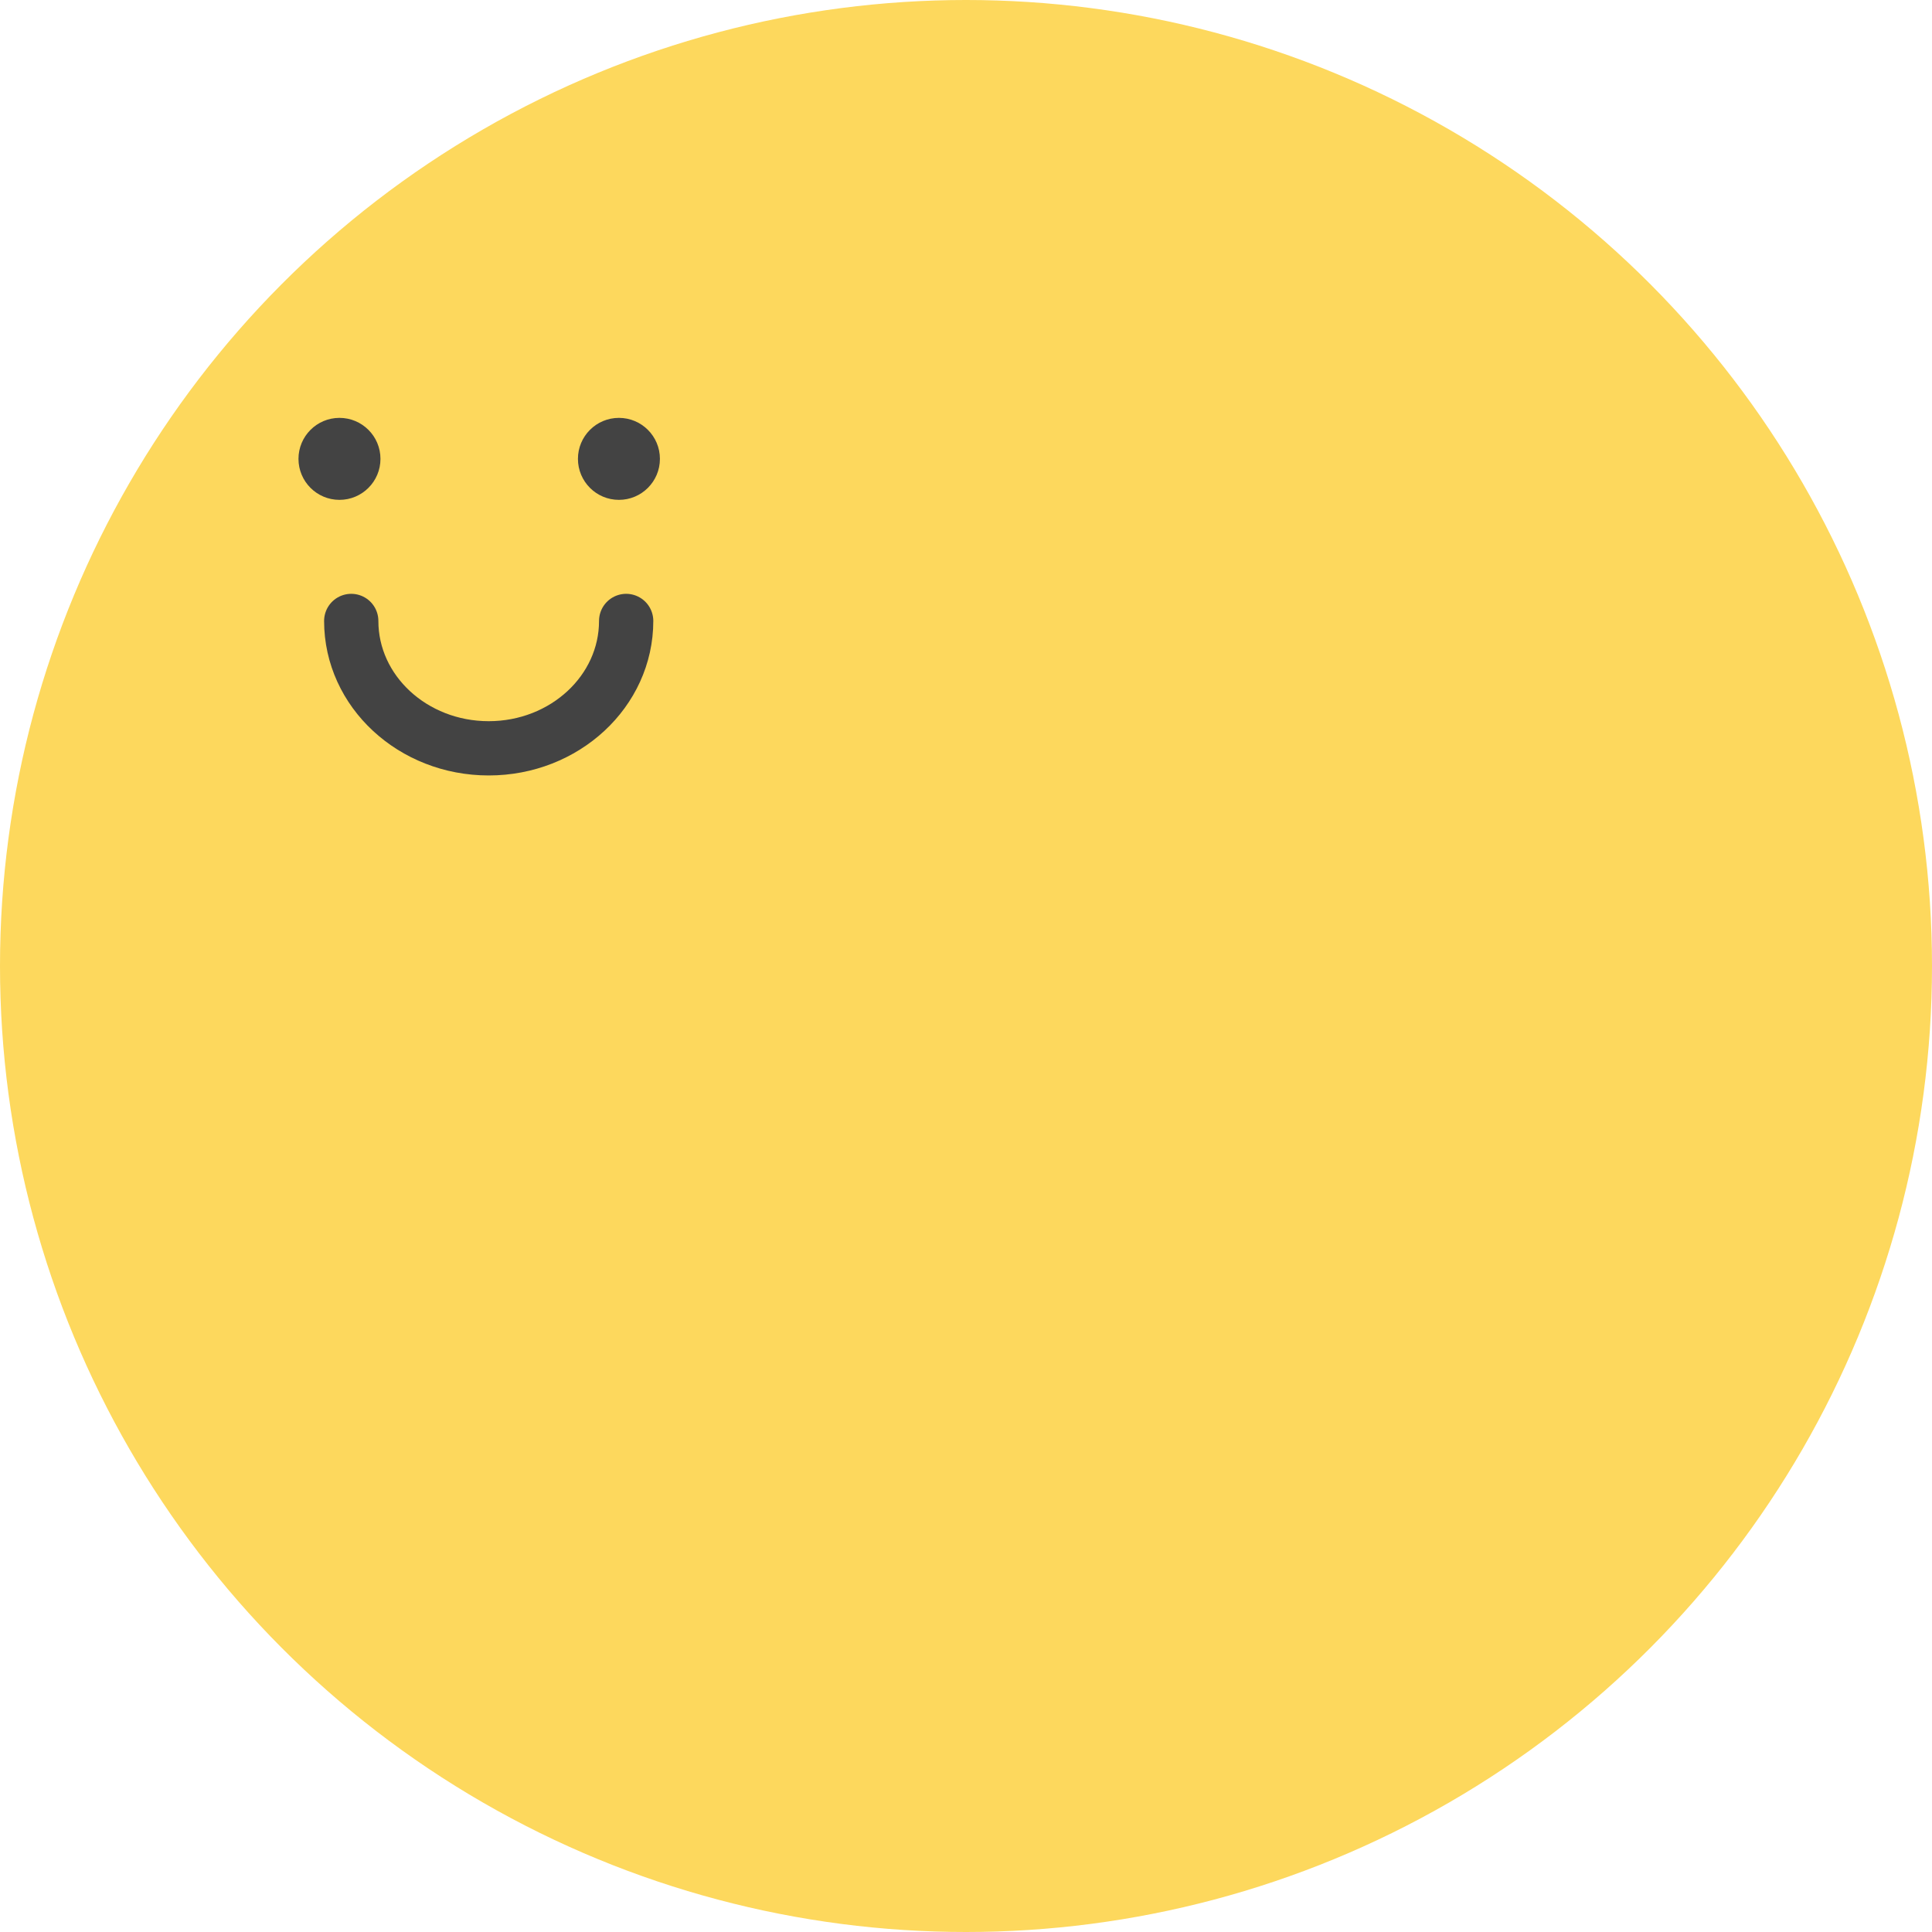<svg width="356" height="356" viewBox="0 0 356 356" fill="none" xmlns="http://www.w3.org/2000/svg">
<circle cx="178" cy="178" r="178" fill="#FDD85D"/>
<circle cx="62.553" cy="84.553" r="7.553" fill="#434343"/>
<circle cx="114.047" cy="84.553" r="7.553" fill="#434343"/>
<path d="M115.38 114.42C115.38 127.381 104.04 137.889 90.05 137.889C76.061 137.889 64.721 127.381 64.721 114.42" stroke="#434343" stroke-width="10" stroke-linecap="round"/>
</svg>
